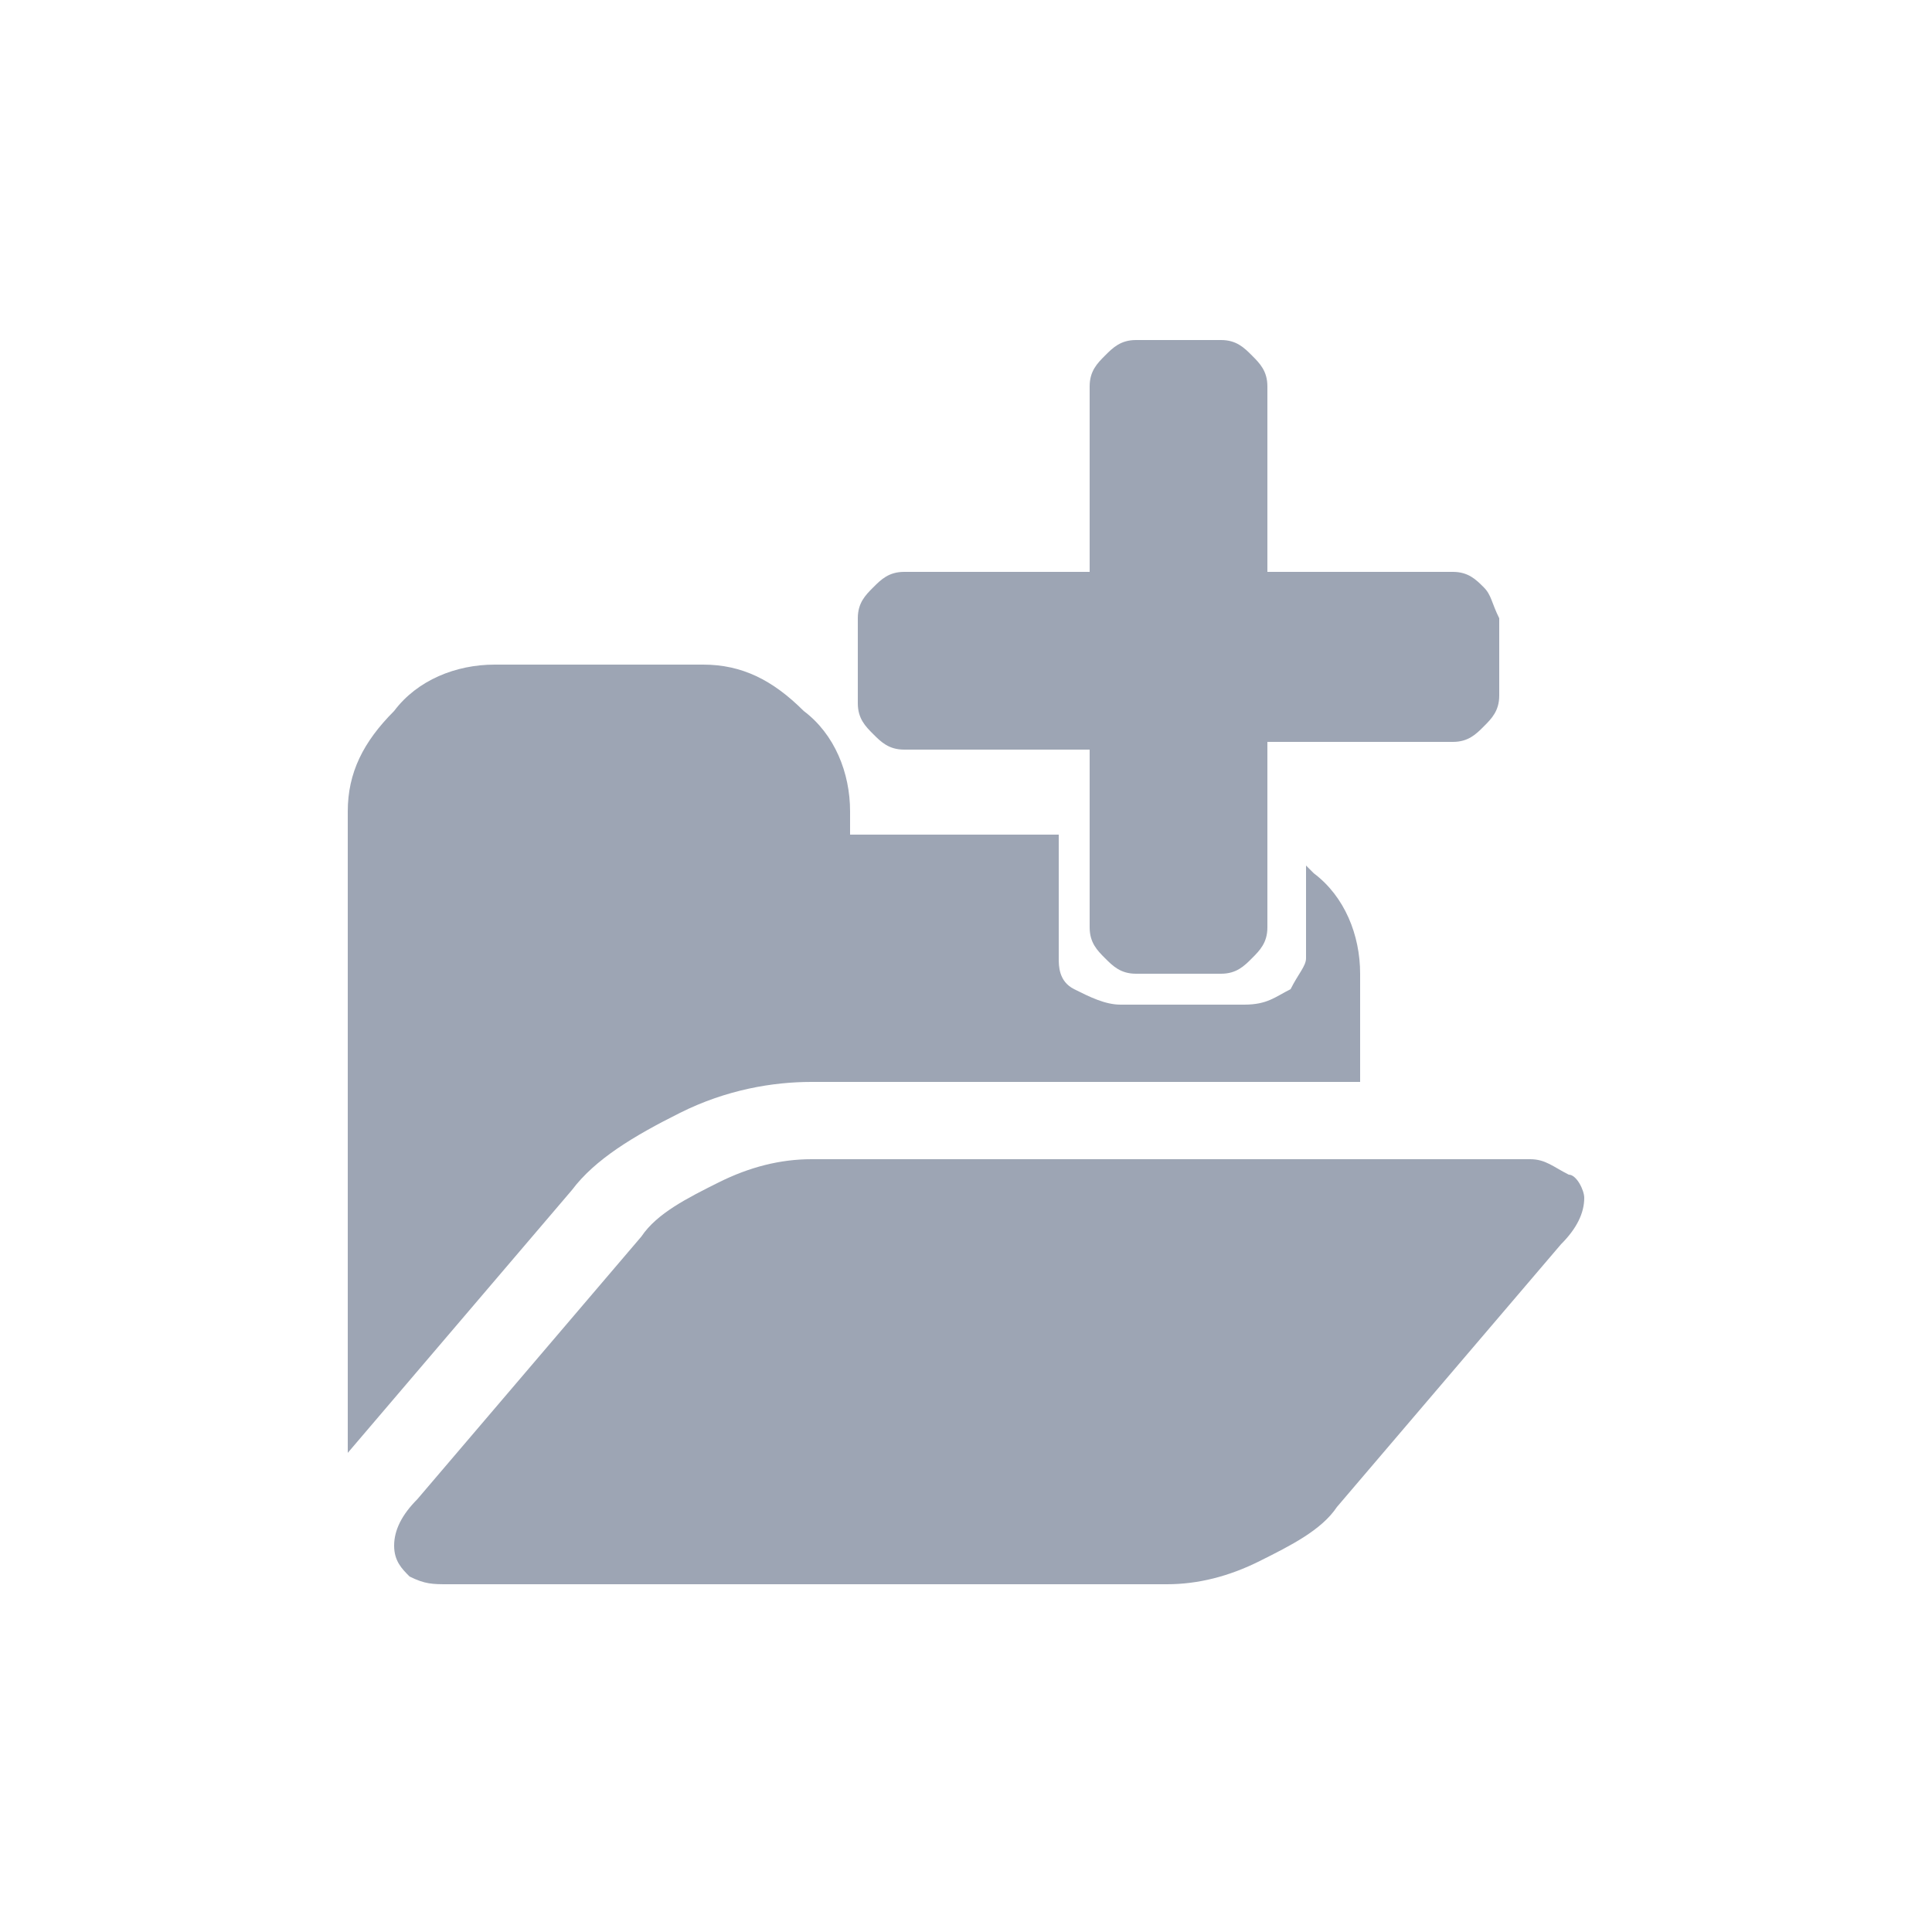 <?xml version="1.0" encoding="utf-8"?>
<!-- Generator: Adobe Illustrator 19.2.1, SVG Export Plug-In . SVG Version: 6.00 Build 0)  -->
<svg version="1.1" id="Ebene_1" xmlns="http://www.w3.org/2000/svg" xmlns:xlink="http://www.w3.org/1999/xlink" x="0px" y="0px"
	 viewBox="0 0 25 25" style="enable-background:new 0 0 25 25;" xml:space="preserve">
<style type="text/css">
	.st0{fill:#9DA5B4; background-color: #000}
</style>
<path class="st0" d="M20.3,15.2C20.1,15.1,20,15,19.8,15h-9.3c-0.4,0-0.8,0.1-1.2,0.3c-0.4,0.2-0.8,0.4-1,0.7l-2.9,3.4
	c-0.2,0.2-0.3,0.4-0.3,0.6c0,0.2,0.1,0.3,0.2,0.4c0.2,0.1,0.3,0.1,0.5,0.1h9.3c0.4,0,0.8-0.1,1.2-0.3c0.4-0.2,0.8-0.4,1-0.7l2.9-3.4
	c0.2-0.2,0.3-0.4,0.3-0.6C20.5,15.4,20.4,15.2,20.3,15.2z"/>
<path class="st0" d="M16.7,12.8c-0.2,0.1-0.3,0.2-0.6,0.2h-1.6c-0.2,0-0.4-0.1-0.6-0.2c-0.2-0.1-0.2-0.3-0.2-0.4v-1.6H11v-0.3
	c0-0.5-0.2-1-0.6-1.3c-0.4-0.4-0.8-0.6-1.3-0.6H6.4c-0.5,0-1,0.2-1.3,0.6c-0.4,0.4-0.6,0.8-0.6,1.3v8.2c0,0,0,0.1,0,0.1
	c0,0,0,0.1,0,0.1l0-0.1l2.9-3.4c0.3-0.4,0.8-0.7,1.4-1C9.4,14.1,10,14,10.5,14h7.1v-1.4c0-0.5-0.2-1-0.6-1.3c0,0-0.1-0.1-0.1-0.1
	v1.2C16.9,12.5,16.8,12.6,16.7,12.8z"/>
<g>
	<path class="st0" d="M19.2,7.6c-0.1-0.1-0.2-0.2-0.4-0.2h-2.4V5c0-0.2-0.1-0.3-0.2-0.4c-0.1-0.1-0.2-0.2-0.4-0.2h-1.1
		c-0.2,0-0.3,0.1-0.4,0.2c-0.1,0.1-0.2,0.2-0.2,0.4v2.4h-2.4c-0.2,0-0.3,0.1-0.4,0.2c-0.1,0.1-0.2,0.2-0.2,0.4v1.1
		c0,0.2,0.1,0.3,0.2,0.4c0.1,0.1,0.2,0.2,0.4,0.2h2.4V12c0,0.2,0.1,0.3,0.2,0.4c0.1,0.1,0.2,0.2,0.4,0.2h1.1c0.2,0,0.3-0.1,0.4-0.2
		c0.1-0.1,0.2-0.2,0.2-0.4V9.6h2.4c0.2,0,0.3-0.1,0.4-0.2c0.1-0.1,0.2-0.2,0.2-0.4V8C19.3,7.8,19.3,7.7,19.2,7.6z"/>
</g>
</svg>
